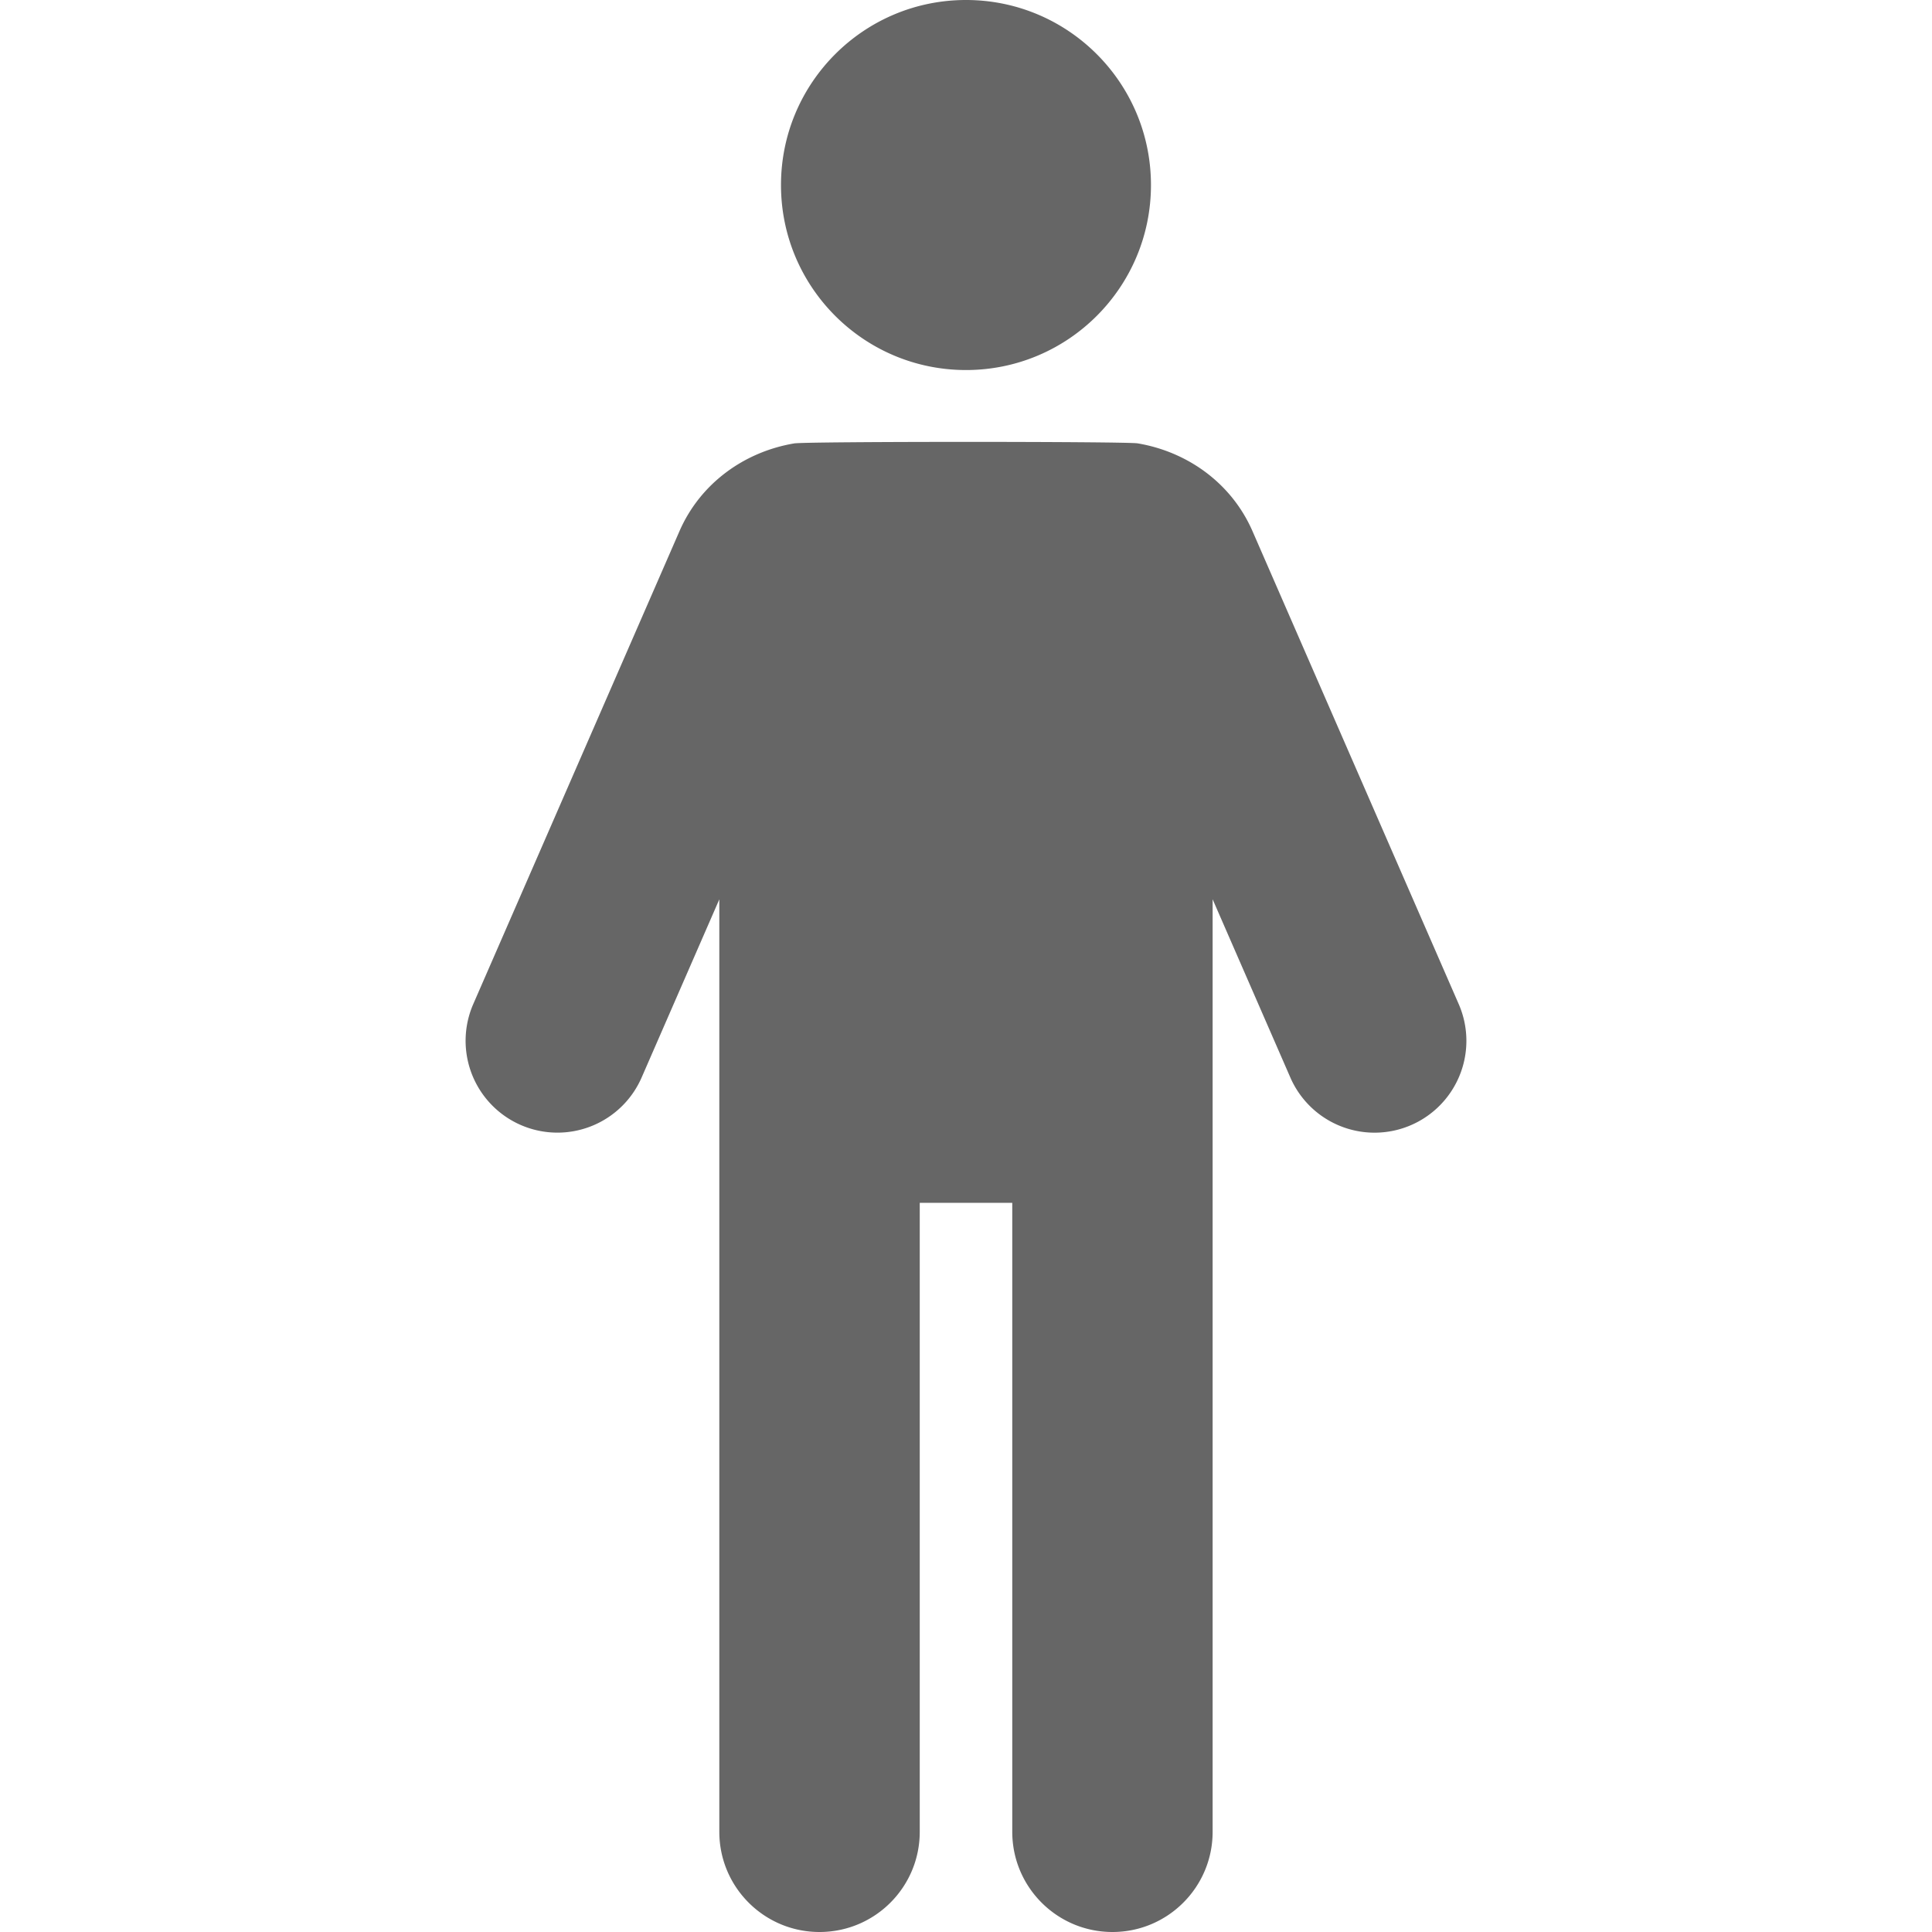<svg width="30" height="30" xmlns="http://www.w3.org/2000/svg" viewBox="0 0 478.823 478.823"><path fill="#666" d="M239.415 91.71c25.313 0 45.838-20.533 45.838-45.854C285.252 20.526 264.728 0 239.415 0c-25.321 0-45.855 20.526-45.855 45.855-.001 25.322 20.533 45.855 45.855 45.855zm122.116 157.154L310.425 131.66c-5.15-11.818-15.991-19.66-28.424-21.771-1.881-.496-83.293-.504-85.238.017-12.416 2.117-23.234 9.959-28.375 21.762l-51.1 117.188a22.774 22.774 0 0 0 1.827 21.564 22.761 22.761 0 0 0 39.903-3.369l19.258-44.161v231.101c0 13.716 11.117 24.832 24.833 24.832 13.724 0 24.84-11.116 24.84-24.832V298.104h22.929v155.887c0 13.716 11.117 24.832 24.832 24.832 13.707 0 24.825-11.116 24.825-24.824V222.874l19.267 44.186a22.758 22.758 0 0 0 20.865 13.66 22.747 22.747 0 0 0 19.037-10.29 22.752 22.752 0 0 0 1.827-21.566z"/></svg>